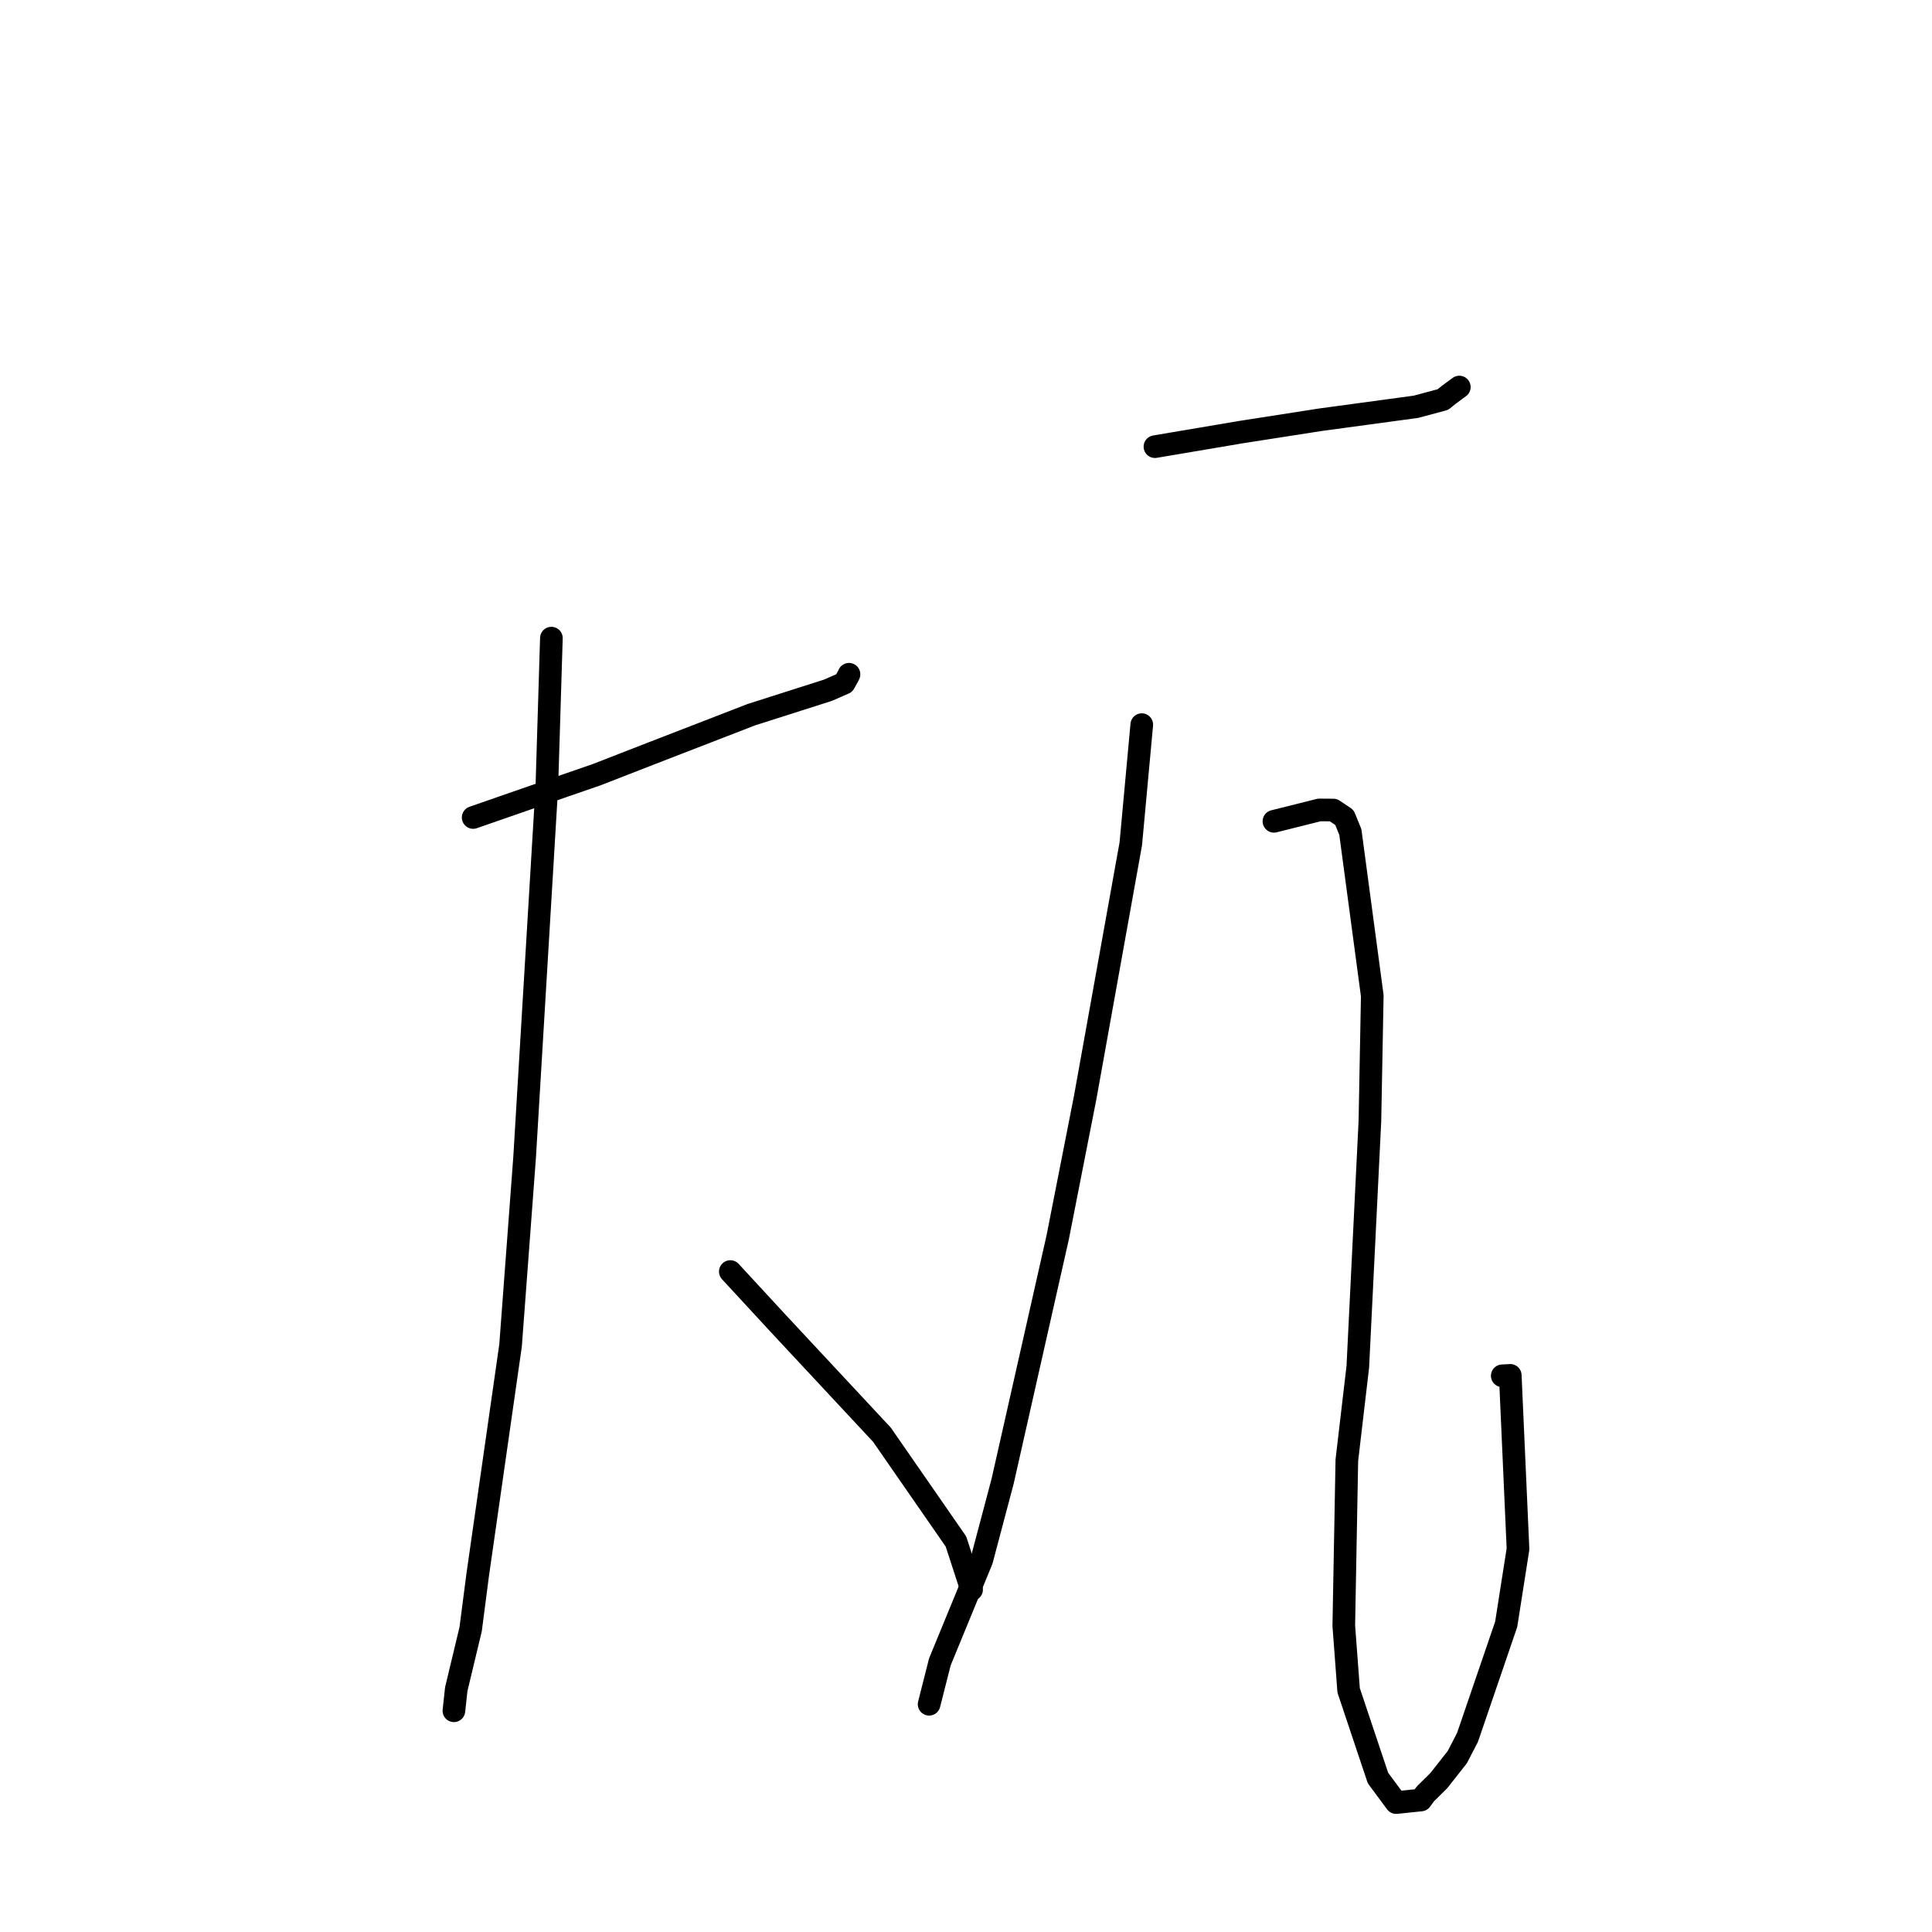 <?xml version="1.0" standalone="no"?>
    <svg width="256" height="256" xmlns="http://www.w3.org/2000/svg" version="1.1">
    <polyline stroke="black" stroke-width="3" stroke-linecap="round" fill="transparent" stroke-linejoin="round" points="62.696 108.321 70.688 105.542 79.036 102.659 86.418 99.786 99.564 94.696 109.704 91.463 111.865 90.517 112.39 89.571 112.466 89.41 112.497 89.344 " />
        <polyline stroke="black" stroke-width="3" stroke-linecap="round" fill="transparent" stroke-linejoin="round" points="73.062 84.557 72.461 104.213 69.517 153.312 67.653 178.272 63.299 208.659 62.363 215.875 60.456 223.827 60.149 226.665 60.146 226.686 " />
        <polyline stroke="black" stroke-width="3" stroke-linecap="round" fill="transparent" stroke-linejoin="round" points="96.771 168.488 103.104 175.348 116.859 190.105 126.668 204.257 128.561 210.073 128.741 210.628 " />
        <polyline stroke="black" stroke-width="3" stroke-linecap="round" fill="transparent" stroke-linejoin="round" points="153.036 59.185 164.379 57.267 174.958 55.618 187.629 53.899 191.197 52.941 191.972 52.311 193.082 51.495 193.367 51.286 " />
        <polyline stroke="black" stroke-width="3" stroke-linecap="round" fill="transparent" stroke-linejoin="round" points="151.291 96.018 149.836 111.81 143.803 145.37 140.146 163.98 132.852 196.277 130.079 206.736 124.537 220.209 123.242 225.31 123.113 225.821 " />
        <polyline stroke="black" stroke-width="3" stroke-linecap="round" fill="transparent" stroke-linejoin="round" points="168.804 108.827 174.826 107.319 176.672 107.334 178.14 108.316 178.929 110.252 181.833 131.941 181.521 148.523 179.918 181.087 178.464 193.489 178.059 215.41 178.701 223.982 182.589 235.596 185.002 238.852 188.279 238.51 188.878 237.691 190.65 235.94 193.099 232.83 194.451 230.217 199.578 215.227 201.144 205.246 200.118 182.243 199.057 182.301 " />
        </svg>